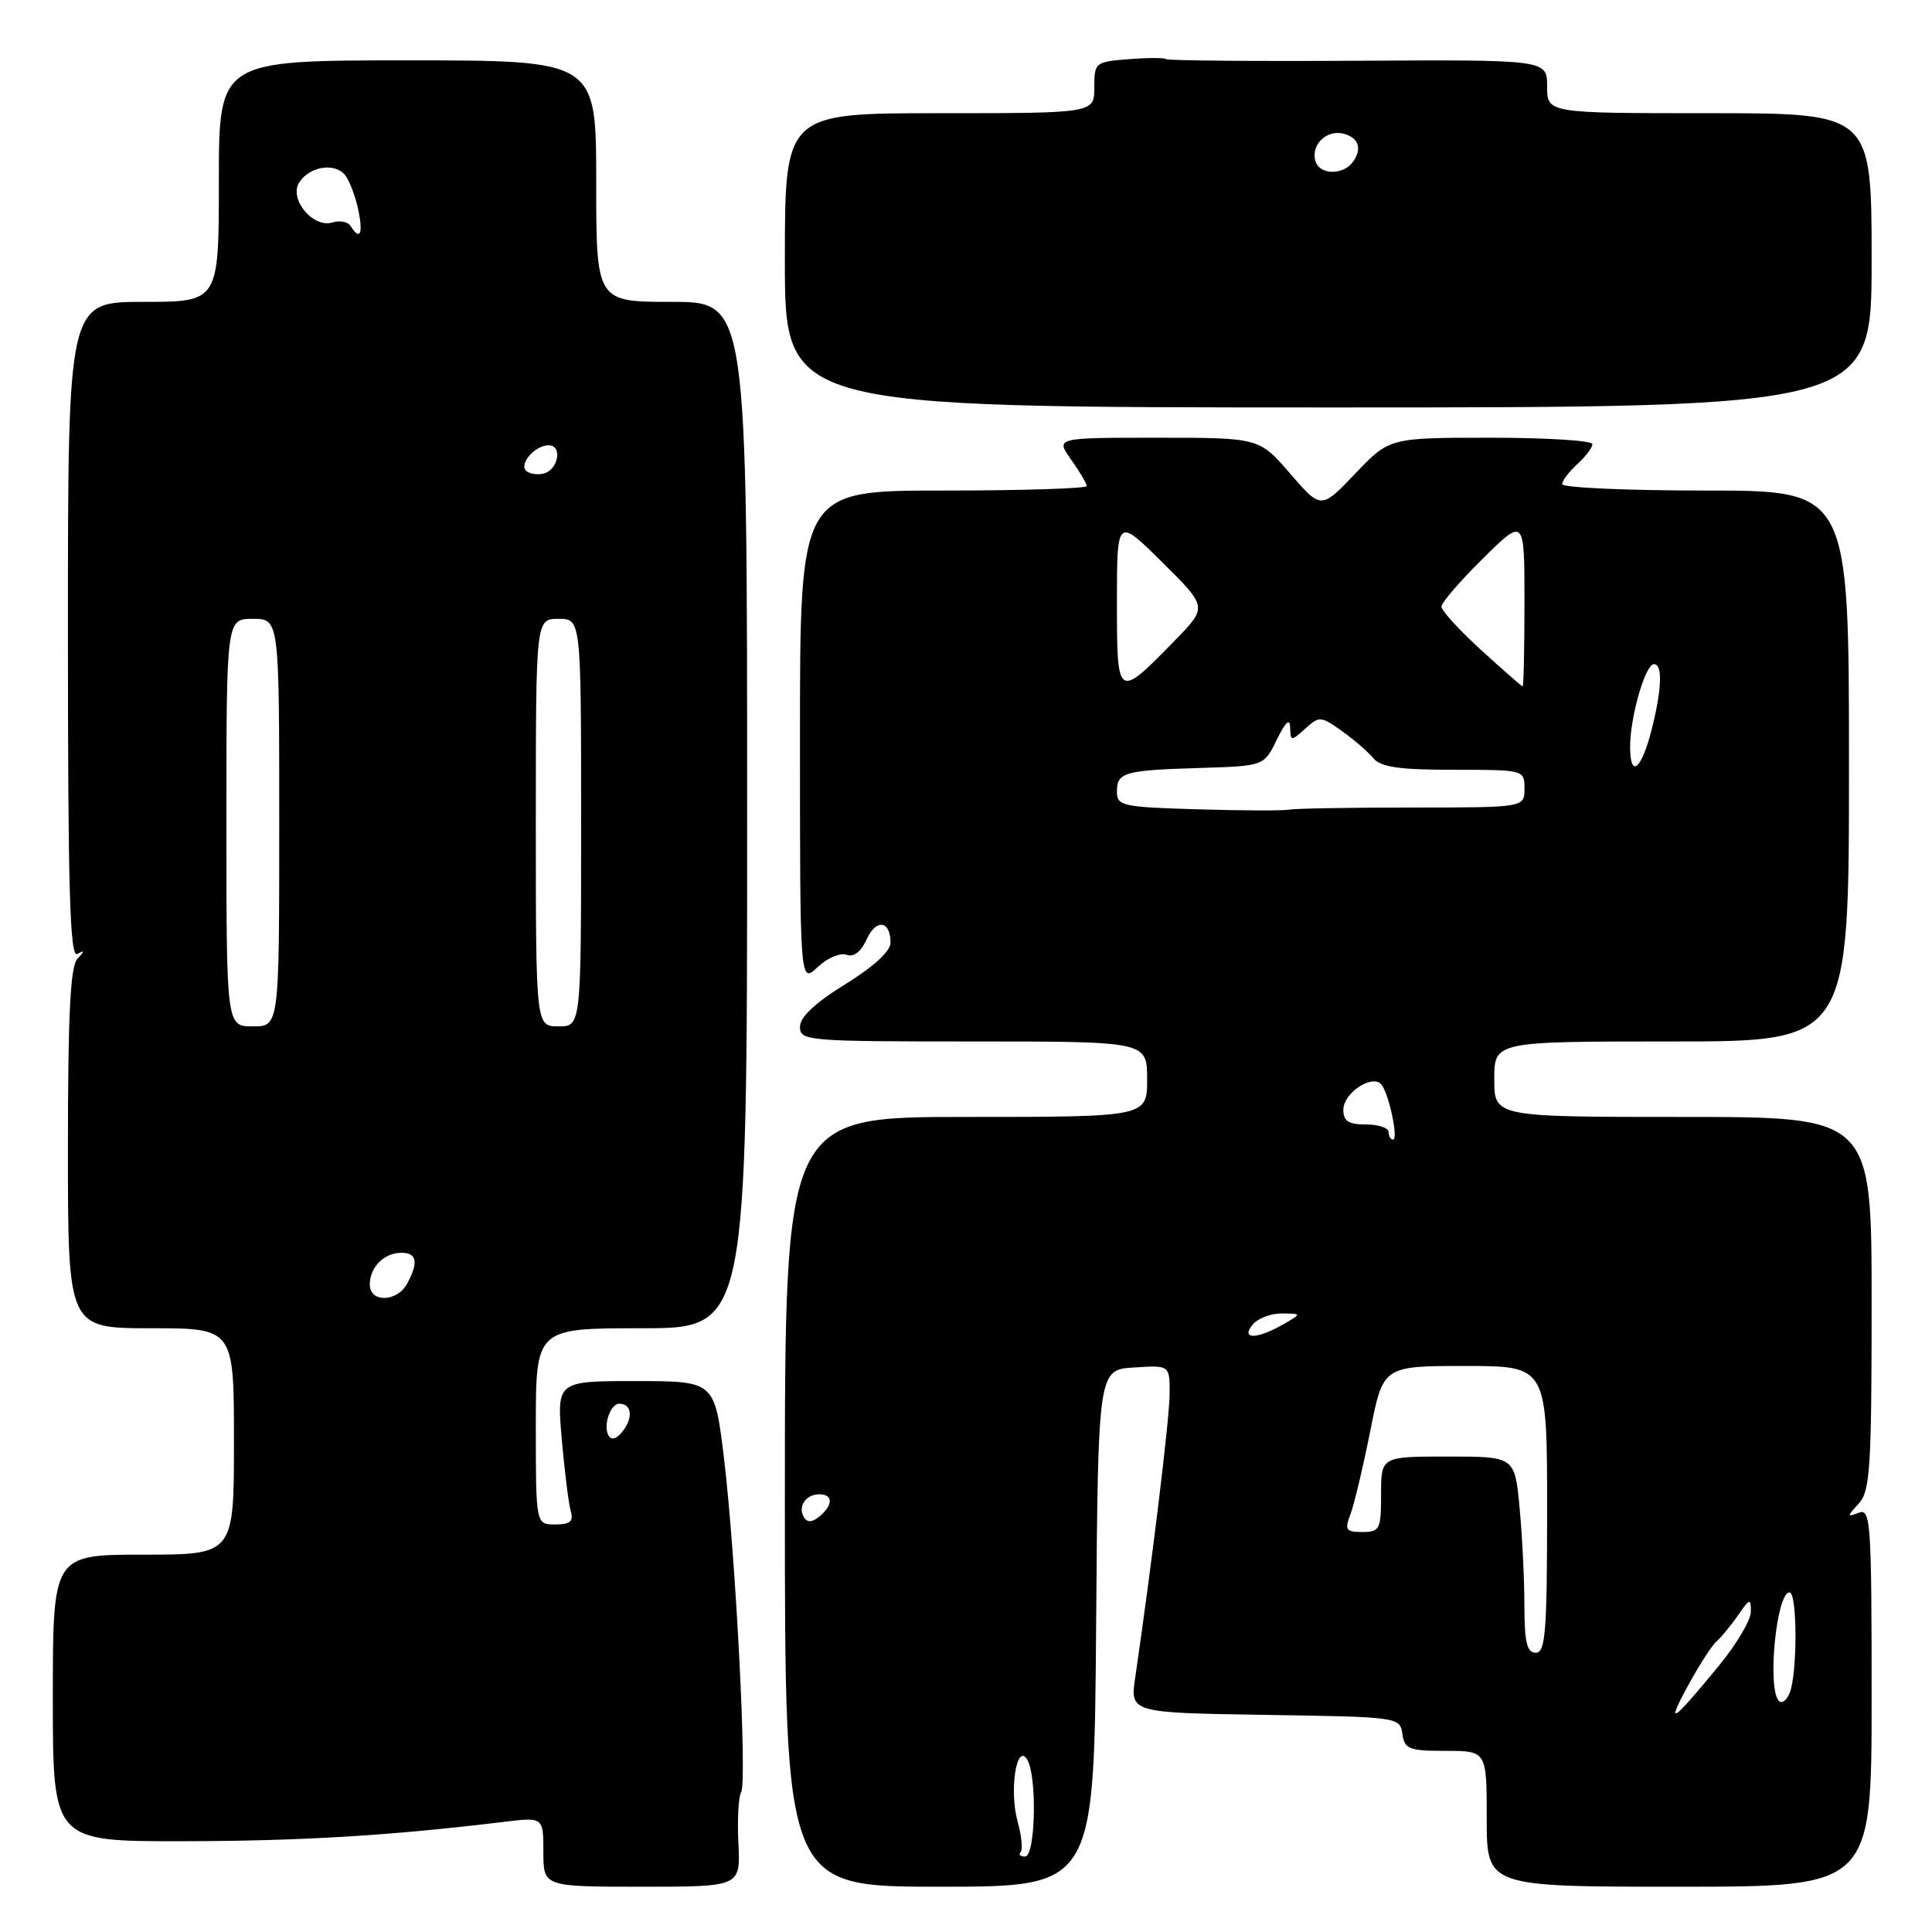 <?xml version="1.0" encoding="UTF-8" standalone="no"?>
<!DOCTYPE svg PUBLIC "-//W3C//DTD SVG 1.1//EN" "http://www.w3.org/Graphics/SVG/1.1/DTD/svg11.dtd" >
<svg xmlns="http://www.w3.org/2000/svg" xmlns:xlink="http://www.w3.org/1999/xlink" version="1.1" viewBox="0 0 256 256">
 <g >
 <path fill="currentColor"
d=" M 97.84 244.25 C 97.69 241.09 97.85 238.04 98.20 237.48 C 99.03 236.14 97.48 206.05 95.92 193.12 C 94.69 183.00 94.69 183.00 84.23 183.00 C 73.77 183.00 73.77 183.00 74.44 190.75 C 74.82 195.01 75.35 199.29 75.63 200.25 C 76.02 201.59 75.54 202.00 73.57 202.00 C 71.00 202.00 71.00 202.00 71.00 189.00 C 71.00 176.00 71.00 176.00 85.00 176.00 C 99.00 176.00 99.00 176.00 99.00 108.00 C 99.00 40.00 99.00 40.00 89.00 40.00 C 79.00 40.00 79.00 40.00 79.00 24.00 C 79.00 8.00 79.00 8.00 54.00 8.00 C 29.00 8.00 29.00 8.00 29.00 24.00 C 29.00 40.00 29.00 40.00 19.00 40.00 C 9.00 40.00 9.00 40.00 9.00 83.56 C 9.00 118.12 9.26 126.97 10.25 126.41 C 11.25 125.85 11.25 125.98 10.25 127.05 C 9.32 128.05 9.00 134.54 9.00 152.20 C 9.00 176.00 9.00 176.00 20.00 176.00 C 31.00 176.00 31.00 176.00 31.00 191.00 C 31.00 206.00 31.00 206.00 19.00 206.00 C 7.00 206.00 7.00 206.00 7.00 225.00 C 7.00 244.00 7.00 244.00 24.25 243.97 C 39.83 243.95 51.66 243.24 66.75 241.41 C 72.00 240.77 72.00 240.77 72.00 245.38 C 72.00 250.00 72.00 250.00 85.06 250.00 C 98.12 250.00 98.12 250.00 97.84 244.25 Z  M 145.24 215.75 C 145.50 181.50 145.50 181.50 150.25 181.20 C 155.00 180.89 155.00 180.89 154.98 184.70 C 154.97 187.97 152.67 206.89 150.43 222.23 C 149.73 226.95 149.73 226.95 167.62 227.23 C 185.31 227.50 185.50 227.52 185.82 229.75 C 186.11 231.77 186.70 232.00 191.57 232.00 C 197.00 232.00 197.00 232.00 197.00 241.00 C 197.00 250.00 197.00 250.00 222.50 250.00 C 248.00 250.00 248.00 250.00 248.00 224.89 C 248.00 201.71 247.87 199.84 246.31 200.44 C 244.71 201.05 244.71 200.97 246.31 199.21 C 247.80 197.56 248.00 194.45 248.00 172.67 C 248.00 148.00 248.00 148.00 223.00 148.00 C 198.00 148.00 198.00 148.00 198.00 143.00 C 198.00 138.00 198.00 138.00 221.50 138.00 C 245.00 138.00 245.00 138.00 245.00 101.50 C 245.00 65.00 245.00 65.00 226.00 65.00 C 215.55 65.00 207.00 64.62 207.00 64.15 C 207.00 63.69 207.90 62.50 209.00 61.50 C 210.10 60.50 211.00 59.31 211.00 58.85 C 211.00 58.38 204.95 58.00 197.55 58.00 C 184.11 58.00 184.11 58.00 179.58 62.75 C 175.05 67.50 175.05 67.50 170.95 62.75 C 166.84 58.00 166.84 58.00 153.35 58.00 C 139.86 58.00 139.86 58.00 141.93 60.90 C 143.07 62.50 144.00 64.08 144.00 64.40 C 144.00 64.73 135.45 65.00 125.00 65.00 C 106.00 65.00 106.00 65.00 106.00 97.67 C 106.00 130.35 106.00 130.35 108.34 128.15 C 109.63 126.93 111.35 126.20 112.17 126.51 C 113.11 126.87 114.07 126.14 114.83 124.48 C 116.09 121.70 118.00 121.96 118.00 124.92 C 118.00 126.04 115.74 128.11 112.00 130.42 C 108.00 132.89 106.00 134.77 106.00 136.06 C 106.00 137.92 106.91 138.00 129.00 138.00 C 152.00 138.00 152.00 138.00 152.00 143.00 C 152.00 148.00 152.00 148.00 128.00 148.00 C 104.00 148.00 104.00 148.00 104.00 199.00 C 104.00 250.00 104.00 250.00 124.49 250.00 C 144.97 250.00 144.97 250.00 145.24 215.75 Z  M 248.00 34.50 C 248.00 15.00 248.00 15.00 226.50 15.00 C 205.00 15.00 205.00 15.00 205.00 11.45 C 205.00 7.91 205.00 7.91 179.93 8.05 C 166.14 8.13 154.70 8.03 154.50 7.83 C 154.30 7.64 152.08 7.64 149.57 7.84 C 145.11 8.19 145.00 8.28 145.00 11.60 C 145.00 15.00 145.00 15.00 124.50 15.00 C 104.00 15.00 104.00 15.00 104.00 34.49 C 104.00 53.98 104.00 53.98 176.00 53.99 C 248.00 53.99 248.00 53.99 248.00 34.50 Z  M 80.65 190.24 C 79.87 188.98 80.86 186.00 82.05 186.00 C 83.65 186.00 83.93 187.72 82.62 189.50 C 81.79 190.64 81.06 190.91 80.65 190.24 Z  M 49.00 170.20 C 49.00 167.90 50.90 166.00 53.20 166.00 C 55.24 166.00 55.47 167.25 53.96 170.07 C 52.64 172.55 49.00 172.65 49.00 170.20 Z  M 30.00 109.00 C 30.00 82.00 30.00 82.00 33.50 82.00 C 37.00 82.00 37.00 82.00 37.00 109.00 C 37.00 136.00 37.00 136.00 33.50 136.00 C 30.00 136.00 30.00 136.00 30.00 109.00 Z  M 71.00 109.00 C 71.00 82.00 71.00 82.00 74.00 82.00 C 77.00 82.00 77.00 82.00 77.00 109.00 C 77.00 136.00 77.00 136.00 74.00 136.00 C 71.00 136.00 71.00 136.00 71.00 109.00 Z  M 69.71 62.38 C 68.76 61.43 70.91 59.00 72.70 59.00 C 74.62 59.00 73.94 62.39 71.94 62.77 C 71.09 62.94 70.09 62.76 69.71 62.38 Z  M 46.47 29.96 C 46.12 29.39 45.05 29.17 44.08 29.47 C 41.52 30.29 38.26 26.41 39.64 24.19 C 40.99 22.05 44.35 21.50 45.72 23.20 C 46.30 23.92 47.08 25.96 47.46 27.75 C 48.15 30.97 47.71 31.96 46.47 29.96 Z  M 135.23 245.43 C 135.55 245.12 135.37 243.29 134.84 241.37 C 133.71 237.29 134.69 230.90 136.09 233.12 C 137.44 235.24 137.22 246.00 135.83 246.00 C 135.19 246.00 134.92 245.74 135.23 245.43 Z  M 223.59 223.50 C 225.08 220.75 226.81 218.05 227.44 217.50 C 228.08 216.95 229.36 215.39 230.30 214.03 C 231.84 211.79 232.00 211.75 232.00 213.55 C 232.00 214.64 230.16 217.78 227.92 220.52 C 221.56 228.28 220.67 228.89 223.59 223.50 Z  M 235.72 225.39 C 234.13 223.80 235.38 211.00 237.12 211.00 C 238.16 211.00 238.18 221.69 237.15 224.30 C 236.76 225.29 236.11 225.78 235.72 225.39 Z  M 201.99 212.75 C 201.99 209.31 201.70 203.46 201.35 199.75 C 200.71 193.00 200.71 193.00 191.86 193.00 C 183.00 193.00 183.00 193.00 183.00 198.00 C 183.00 202.65 182.83 203.00 180.52 203.00 C 178.34 203.00 178.15 202.73 178.94 200.65 C 179.44 199.35 180.61 194.40 181.56 189.65 C 183.27 181.00 183.27 181.00 194.14 181.00 C 205.00 181.00 205.00 181.00 205.00 200.00 C 205.00 216.22 204.78 219.00 203.50 219.00 C 202.33 219.00 202.00 217.64 201.99 212.75 Z  M 106.53 201.05 C 105.67 199.65 106.77 198.00 108.56 198.00 C 110.40 198.00 110.41 199.42 108.59 200.93 C 107.62 201.73 106.97 201.77 106.53 201.05 Z  M 166.00 175.50 C 166.68 174.68 168.43 174.02 169.87 174.04 C 172.50 174.07 172.50 174.07 170.00 175.50 C 166.51 177.50 164.34 177.50 166.00 175.50 Z  M 184.00 150.00 C 184.00 149.45 182.65 149.00 181.00 149.00 C 178.68 149.00 178.00 148.55 178.00 147.04 C 178.00 144.86 181.76 142.33 183.00 143.66 C 184.00 144.73 185.35 151.00 184.58 151.00 C 184.26 151.00 184.00 150.55 184.00 150.00 Z  M 158.75 107.24 C 148.78 106.95 148.00 106.79 148.00 104.93 C 148.00 102.33 148.89 102.07 158.99 101.76 C 167.49 101.50 167.49 101.50 169.19 98.00 C 170.36 95.62 170.92 95.11 170.95 96.40 C 171.00 98.23 171.08 98.24 172.95 96.55 C 174.81 94.86 175.02 94.88 177.79 96.85 C 179.38 97.98 181.26 99.60 181.96 100.45 C 182.95 101.65 185.38 102.00 192.62 102.00 C 201.96 102.00 202.00 102.01 202.00 104.50 C 202.00 107.00 202.00 107.00 187.08 107.00 C 178.88 107.00 171.56 107.13 170.83 107.28 C 170.10 107.43 164.66 107.42 158.75 107.24 Z  M 216.00 98.93 C 216.00 94.98 218.02 88.00 219.16 88.00 C 220.32 88.00 220.21 91.27 218.88 96.57 C 217.50 102.02 216.00 103.25 216.00 98.93 Z  M 148.00 79.82 C 148.00 68.56 148.00 68.56 154.00 74.50 C 159.99 80.43 159.99 80.43 155.75 84.79 C 148.03 92.71 148.00 92.69 148.00 79.82 Z  M 196.25 86.13 C 193.36 83.49 191.00 80.91 191.00 80.39 C 191.00 79.86 193.47 76.99 196.50 74.00 C 202.00 68.57 202.00 68.57 202.00 79.78 C 202.00 85.95 201.89 90.98 201.75 90.95 C 201.61 90.93 199.14 88.76 196.25 86.13 Z  M 174.37 21.53 C 173.54 19.35 175.69 17.11 178.04 17.72 C 180.06 18.25 180.53 19.74 179.23 21.50 C 178.01 23.17 175.01 23.19 174.37 21.53 Z "/>
</g>
</svg>